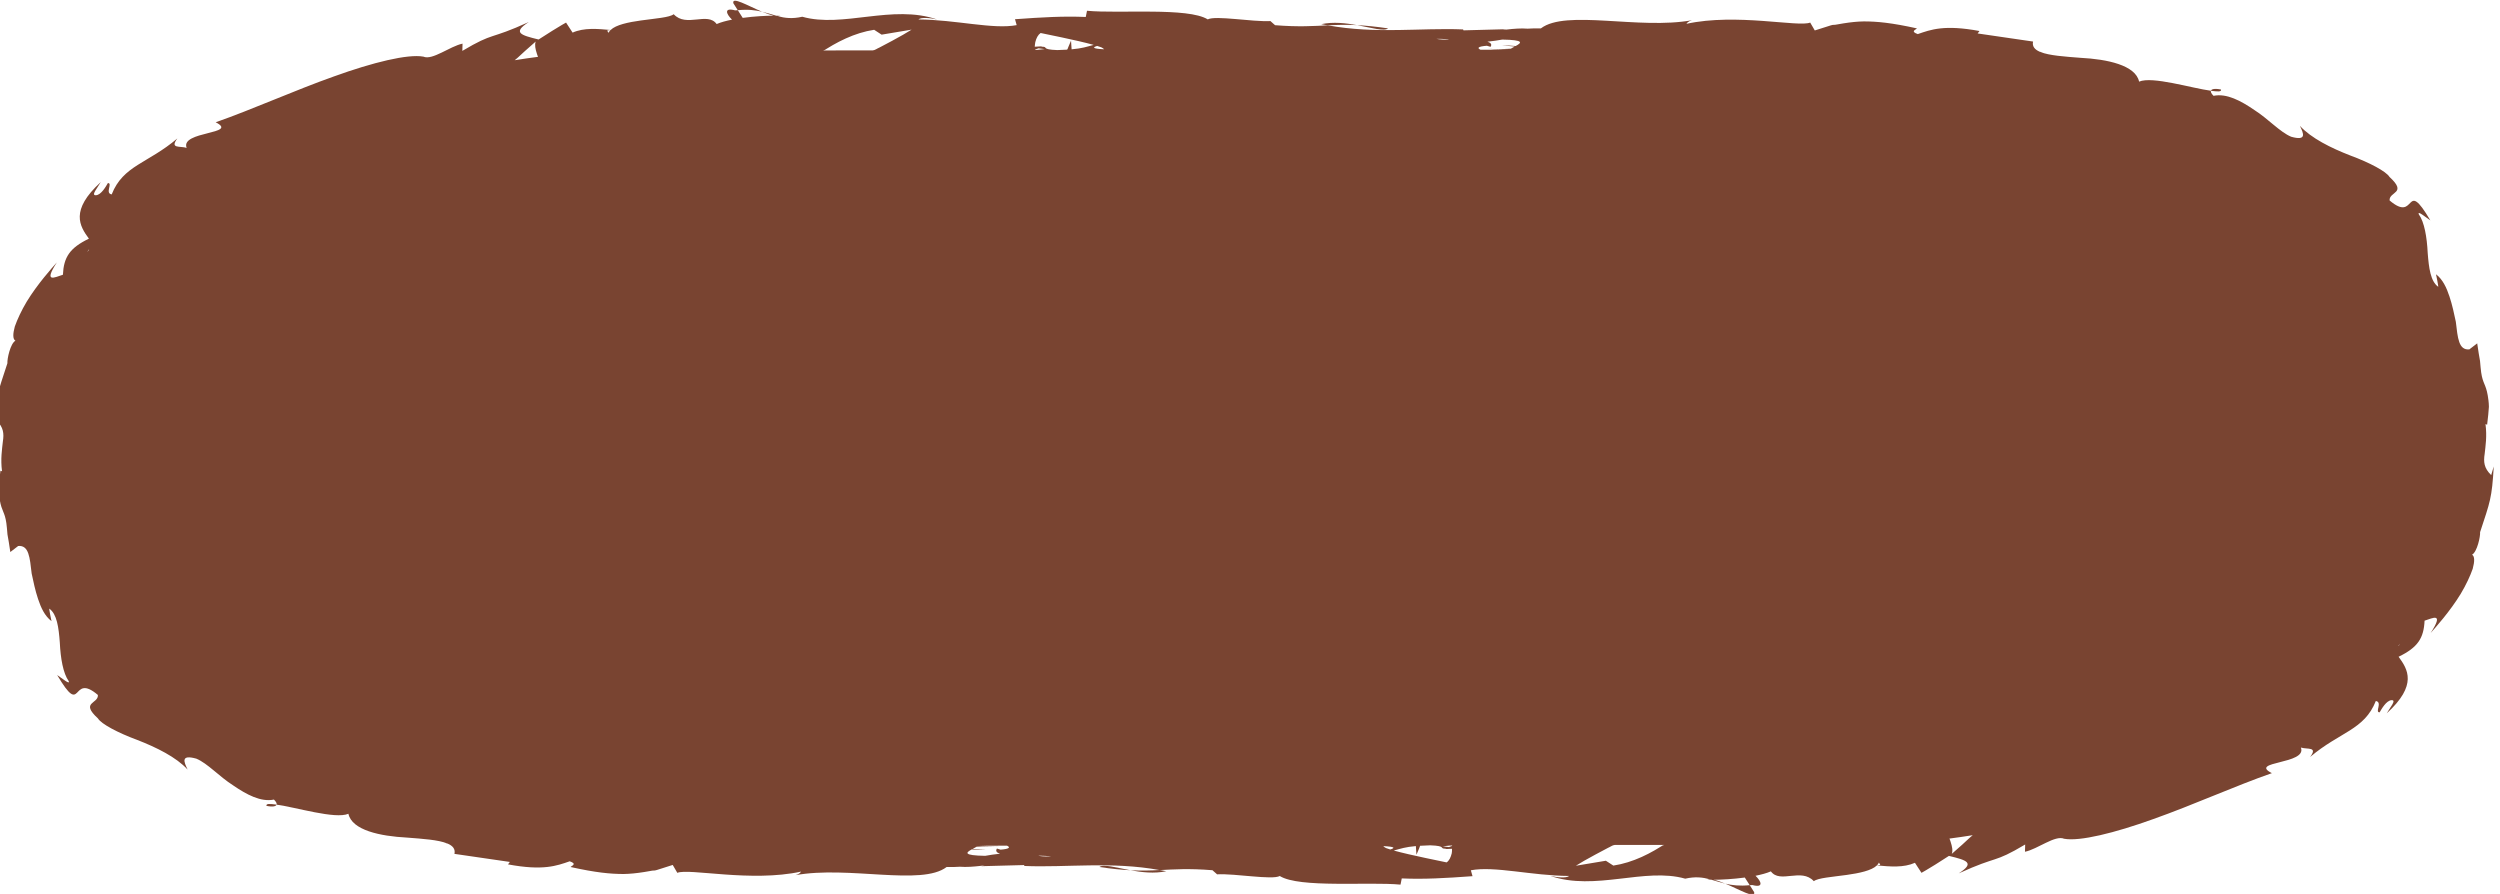 <?xml version="1.0" encoding="utf-8"?>
<!-- Generator: Adobe Illustrator 16.0.0, SVG Export Plug-In . SVG Version: 6.00 Build 0)  -->
<!DOCTYPE svg PUBLIC "-//W3C//DTD SVG 1.1//EN" "http://www.w3.org/Graphics/SVG/1.1/DTD/svg11.dtd">
<svg version="1.1" id="圖層_1" xmlns="http://www.w3.org/2000/svg" xmlns:xlink="http://www.w3.org/1999/xlink" x="0px" y="0px"
	 width="200px" height="71.515px" viewBox="0 0 200 71.515" enable-background="new 0 0 200 71.515" xml:space="preserve">
<g>
	<path fill="#794431" d="M60.967,0.938c-1.151-0.482-2.436-1.245-2.299-0.678l0.353,0.557C59.825,0.736,60.441,0.811,60.967,0.938z"
		/>
	<path fill="#794431" d="M111.045,2.27c-0.993-0.146-1.784-0.223-2.48-0.258C109.763,2.232,110.728,2.523,111.045,2.27z"/>
	<path fill="#794431" d="M21.315,64.468c0.513,0.107,0.771,0.037,0.811-0.098C21.593,64.304,21.28,64.269,21.315,64.468z"/>
	<path fill="#794431" d="M108.565,2.012c-0.884-0.162-1.896-0.285-2.87-0.078c0.18,0.031,0.346,0.062,0.524,0.094
		C106.948,1.99,107.678,1.967,108.565,2.012z"/>
	<path fill="#794431" d="M138.032,70.695c1.151,0.482,2.437,1.244,2.299,0.676l-0.353-0.557
		C139.173,70.896,138.557,70.82,138.032,70.695z"/>
	<path fill="#794431" d="M87.953,69.361c0.994,0.148,1.785,0.223,2.48,0.26C89.235,69.398,88.271,69.108,87.953,69.361z"/>
	<path fill="#794431" d="M177.683,7.163c-0.513-0.106-0.771-0.036-0.811,0.099C177.406,7.329,177.718,7.363,177.683,7.163z"/>
	<path fill="#794431" d="M90.433,69.621c0.884,0.161,1.896,0.283,2.871,0.078c-0.18-0.032-0.347-0.063-0.525-0.094
		C92.051,69.643,91.32,69.665,90.433,69.621z"/>
	<path fill="#794431" d="M198.407,42.575c0.805-2.454,0.945-2.7,1.093-5.26l-0.205,0.694c-0.58-0.561-0.622-1.06-0.522-1.7
		c0.067-0.631,0.195-1.396,0.067-2.381l0.13,0.046c0.073-0.576,0.117-1.046,0.142-1.429c-0.005-0.38-0.055-0.673-0.092-0.907
		c-0.081-0.47-0.18-0.703-0.276-0.934c-0.095-0.23-0.185-0.459-0.252-0.922c-0.036-0.23-0.052-0.525-0.09-0.903
		c-0.068-0.368-0.142-0.827-0.226-1.411l-0.631,0.485c-0.855,0.072-0.925-0.9-1.079-2.21c-0.133-0.625-0.279-1.34-0.51-2.027
		c-0.229-0.689-0.529-1.359-1.075-1.775c0,0,0.207,0.984,0.175,1.002c-0.613-0.438-0.748-1.498-0.841-2.719
		c-0.06-1.241-0.263-2.461-0.711-3.079c-0.127-0.334,0.526,0.22,0.925,0.487c-2.087-3.523-1.068,0.269-3.262-1.595
		c-0.052-0.729,1.45-0.546-0.006-1.88c-0.26-0.44-1.591-1.147-3.136-1.717c-1.541-0.598-3.133-1.383-4.036-2.375
		c0.302,0.62,0.572,1.227-0.695,0.875c-0.9-0.374-1.842-1.438-2.943-2.137c-1.081-0.742-2.226-1.354-3.267-1.136
		c-0.188-0.19-0.238-0.312-0.211-0.407c-1.519-0.199-4.694-1.184-5.746-0.73c-0.279-1.32-2.559-1.795-4.678-1.904
		c-1.292-0.1-2.501-0.181-3.201-0.461c0.03,0.002,0.063,0.005,0.133,0.016c-0.07-0.014-0.128-0.025-0.197-0.039
		c-0.41-0.178-0.625-0.435-0.54-0.818l-4.434-0.648l0.149-0.195c-2.814-0.523-3.891-0.115-4.938,0.247
		c-0.634-0.222-0.136-0.355-0.068-0.457c-2.039-0.451-3.18-0.556-4.242-0.558c-0.531,0.008-1.045,0.062-1.646,0.158
		c-0.149,0.024-0.306,0.051-0.467,0.08l-0.124,0.021c-0.032,0.012-0.063,0.01-0.271,0.022c-0.128,0.026-0.178,0.051-0.274,0.079
		c-0.343,0.107-0.722,0.229-1.147,0.363l-0.368-0.631c-0.92,0.388-5.911-0.772-9.895,0.1c0.038-0.07,0.119-0.189,0.435-0.286
		c-4.232,0.771-10.075-0.884-12.082,0.651c-0.391-0.004-0.757,0-1.065,0.023c-1.03-0.091-2.604,0.238-1.705,0.043l-3.426,0.092
		l-0.032-0.074c-3.379-0.141-6.96,0.38-10.823-0.328c-1.137,0.057-2.313,0.141-4.217-0.01l-0.371-0.33
		c-1.461,0.075-4.386-0.468-5.015-0.135c-1.572-0.979-7.09-0.444-9.659-0.69l-0.099,0.497c-1.769-0.076-3.464,0.02-5.661,0.18
		l0.133,0.473c-1.895,0.357-4.866-0.434-7.859-0.455c0.203-0.189,0.963-0.123,1.5,0.005c-3.574-1.243-7.55,0.699-10.792-0.222
		c-0.809,0.183-1.393,0.105-1.959-0.045c0.075,0,0.142-0.009,0.2-0.024c-0.084-0.003-0.206-0.009-0.331-0.015
		c-0.357-0.102-0.725-0.221-1.122-0.318c0.337,0.143,0.661,0.261,0.943,0.317c-0.624-0.001-1.569,0.051-2.497,0.177l-0.392-0.615
		c-0.076,0.005-0.136,0.009-0.215,0.014c-0.908-0.246-0.732,0.275-0.249,0.742c-0.467,0.093-0.895,0.207-1.227,0.352
		c-0.736-1.01-2.433,0.307-3.438-0.787c-0.313,0.26-1.479,0.342-2.628,0.502c-0.986,0.137-1.997,0.346-2.415,0.76
		c-1.055-0.093-2.131-0.197-3.045,0.211l-0.524-0.803c0,0-0.563,0.313-1.109,0.662c-0.543,0.346-1.087,0.692-1.087,0.692
		c-1.455-0.354-2.099-0.549-0.783-1.399c-3.23,1.475-2.705,0.758-5.318,2.311l0.017-0.581c-1.015,0.212-2.413,1.356-3.13,1.04
		c-1.244-0.227-4.033,0.455-7.154,1.582c-3.133,1.109-6.566,2.658-9.466,3.668c1.903,0.965-2.854,0.694-2.323,2.049
		c-0.521-0.17-1.374,0.094-0.74-0.756c-2.381,2.019-4.336,2.15-5.255,4.479c-0.562-0.089,0.107-0.923-0.305-0.907
		c-0.138,0.24-0.528,0.947-0.953,0.973c-0.421,0.025,0.114-0.576,0.385-1.054c-2.476,2.267-1.691,3.516-0.95,4.528
		c-1.538,0.742-2.015,1.487-2.079,2.886c-0.647,0.2-1.589,0.718-0.485-0.986c-0.375,0.421-1.551,1.728-2.409,3.136
		c-0.422,0.705-0.758,1.433-0.955,1.994c-0.159,0.586-0.171,1.008,0.05,1.133c-0.405,0.22-0.673,1.474-0.641,1.801
		c-0.804,2.453-0.945,2.7-1.091,5.26l0.205-0.694c0.58,0.561,0.621,1.06,0.522,1.7c-0.067,0.631-0.195,1.396-0.067,2.381
		l-0.128-0.047c-0.075,0.578-0.119,1.047-0.144,1.43c0.006,0.38,0.055,0.672,0.091,0.906c0.08,0.471,0.18,0.704,0.275,0.935
		c0.096,0.231,0.186,0.458,0.253,0.922c0.037,0.23,0.052,0.525,0.088,0.903c0.07,0.369,0.144,0.827,0.228,1.41l0.63-0.485
		c0.858-0.071,0.925,0.9,1.079,2.21c0.133,0.626,0.279,1.341,0.51,2.029c0.229,0.688,0.53,1.359,1.076,1.774
		c0,0-0.208-0.984-0.176-1.001c0.612,0.437,0.75,1.497,0.841,2.717c0.059,1.242,0.262,2.463,0.711,3.08
		c0.127,0.334-0.525-0.22-0.925-0.487c2.086,3.523,1.068-0.269,3.26,1.596c0.053,0.729-1.449,0.545,0.006,1.879
		c0.26,0.44,1.594,1.147,3.137,1.717c1.542,0.598,3.133,1.383,4.037,2.375c-0.302-0.62-0.574-1.228,0.696-0.875
		c0.9,0.374,1.841,1.439,2.943,2.137c1.081,0.742,2.225,1.354,3.266,1.136c0.188,0.19,0.238,0.313,0.21,0.407
		c1.519,0.199,4.695,1.184,5.747,0.729c0.279,1.32,2.558,1.795,4.678,1.905c1.291,0.1,2.5,0.18,3.201,0.461
		c-0.031-0.002-0.063-0.005-0.133-0.016c0.07,0.014,0.128,0.024,0.197,0.038c0.411,0.179,0.626,0.436,0.54,0.82l4.434,0.646
		L40.64,69.15c2.814,0.525,3.89,0.116,4.938-0.247c0.633,0.223,0.136,0.357,0.069,0.458c2.039,0.452,3.179,0.556,4.241,0.559
		c0.531-0.009,1.045-0.063,1.647-0.158c0.149-0.024,0.305-0.053,0.467-0.08l0.124-0.022c0.032-0.011,0.063-0.011,0.27-0.023
		c0.128-0.024,0.179-0.05,0.275-0.077c0.343-0.108,0.722-0.229,1.147-0.365l0.368,0.632c0.92-0.388,5.912,0.772,9.895-0.099
		c-0.038,0.068-0.119,0.188-0.435,0.285c4.232-0.77,10.075,0.884,12.082-0.651c0.391,0.004,0.757,0.001,1.065-0.023
		c1.03,0.092,2.604-0.238,1.705-0.043l3.427-0.091l0.032,0.073c3.379,0.14,6.96-0.379,10.823,0.329
		c1.137-0.058,2.314-0.142,4.217,0.01l0.371,0.329c1.46-0.076,4.386,0.467,5.015,0.135c1.572,0.979,7.09,0.445,9.658,0.689
		l0.1-0.497c1.769,0.077,3.465-0.019,5.661-0.179l-0.133-0.472c1.894-0.359,4.865,0.434,7.858,0.455
		c-0.203,0.188-0.963,0.122-1.5-0.007c3.574,1.244,7.551-0.699,10.792,0.223c0.81-0.183,1.394-0.106,1.96,0.046
		c-0.075-0.001-0.142,0.008-0.2,0.023c0.084,0.004,0.206,0.009,0.331,0.014c0.357,0.104,0.726,0.221,1.122,0.32
		c-0.337-0.144-0.661-0.263-0.943-0.317c0.624,0,1.569-0.052,2.497-0.177l0.393,0.613c0.076-0.003,0.136-0.008,0.215-0.013
		c0.908,0.246,0.732-0.274,0.249-0.741c0.467-0.095,0.895-0.208,1.228-0.353c0.735,1.009,2.433-0.307,3.437,0.786
		c0.313-0.26,1.479-0.341,2.629-0.501c0.985-0.138,1.996-0.345,2.414-0.76c1.055,0.093,2.131,0.198,3.045-0.211l0.523,0.803
		c0,0,0.563-0.313,1.11-0.662c0.543-0.345,1.086-0.693,1.086-0.693c1.455,0.354,2.099,0.55,0.783,1.4
		c3.229-1.475,2.705-0.758,5.317-2.312l-0.017,0.582c1.015-0.211,2.413-1.355,3.131-1.041c1.243,0.229,4.033-0.455,7.153-1.581
		c3.134-1.108,6.566-2.659,9.468-3.668c-1.905-0.966,2.854-0.694,2.321-2.048c0.521,0.169,1.374-0.095,0.74,0.755
		c2.381-2.018,4.336-2.15,5.255-4.479c0.561,0.09-0.106,0.924,0.306,0.906c0.139-0.239,0.527-0.946,0.952-0.972
		c0.421-0.024-0.114,0.577-0.383,1.053c2.474-2.267,1.688-3.515,0.947-4.526c1.539-0.744,2.015-1.488,2.079-2.887
		c0.647-0.2,1.589-0.719,0.485,0.986c0.375-0.422,1.552-1.727,2.408-3.137c0.423-0.705,0.759-1.432,0.956-1.993
		c0.158-0.586,0.171-1.008-0.051-1.133C198.172,44.156,198.438,42.901,198.407,42.575z M116.169,67.643c0,0.006,0,0.021,0,0.031
		c-0.048,0.022-0.149,0.058-0.257,0.093l-0.489-0.063C115.907,67.646,116.11,67.632,116.169,67.643z M111.219,67.959
		c-0.128-0.038-0.255-0.078-0.337-0.113c-0.108-0.05-0.173-0.104-0.22-0.157C111.65,67.736,111.596,67.845,111.219,67.959z
		 M80.047,67.973l-0.292-0.089c-0.133,0.201-0.016,0.33,0.247,0.412c-0.462,0.049-0.843,0.108-1.188,0.171
		c-1.81-0.033-1.535-0.264-1.071-0.516c0.368,0.03,0.734,0.052,1.122,0.052L77.82,67.91c0.108-0.059,0.217-0.116,0.31-0.173
		c0.658-0.04,1.381-0.052,1.867,0.008c-0.313-0.044-0.928-0.071-1.72-0.087l2.286-0.003C80.842,67.783,80.781,67.914,80.047,67.973z
		 M83.085,3.865l0.49,0.063C82.474,4.061,82.782,3.968,83.085,3.865z M87.774,3.675c0.125,0.038,0.251,0.077,0.333,0.111
		c0.108,0.05,0.174,0.104,0.223,0.156C87.353,3.896,87.403,3.787,87.774,3.675z M118.952,3.66l0.292,0.087
		c0.133-0.201,0.015-0.328-0.248-0.411c0.463-0.049,0.843-0.108,1.188-0.17c1.811,0.032,1.536,0.263,1.072,0.515
		c-0.368-0.03-0.734-0.053-1.122-0.052l1.045,0.093c-0.108,0.058-0.217,0.116-0.31,0.173c-0.658,0.039-1.381,0.053-1.866-0.008
		c0.313,0.045,0.928,0.072,1.72,0.087l-2.286,0.003C118.157,3.848,118.217,3.717,118.952,3.66z M115.939,3.182
		c-0.414-0.007-0.773-0.025-1.024-0.072C115.507,3.102,115.803,3.135,115.939,3.182z M83.25,2.64
		c0.224,0.054,2.886,0.572,4.243,0.951c-0.563,0.152-0.917,0.28-1.765,0.355c-0.003-0.041-0.008-0.101-0.012-0.185
		c-0.017-0.255-0.034-0.51-0.034-0.51s-0.108,0.257-0.217,0.513c-0.033,0.11-0.065,0.168-0.096,0.208
		c-0.23,0.015-0.484,0.026-0.789,0.034c-1.34-0.048-0.69-0.272-1.218-0.27c0.003-0.029-0.146-0.036-0.582,0.001
		c0.011-0.127,0.019-0.254,0.044-0.367C82.902,3.047,83.043,2.784,83.25,2.64z M66.626,3.606c0.333-0.19,0.681-0.37,1.041-0.532
		c0.717-0.324,1.482-0.572,2.264-0.691l0.598,0.389l2.401-0.402c-0.374,0.24-0.917,0.549-1.559,0.895
		c-0.322,0.17-0.667,0.354-1.022,0.541C70.176,3.873,70,4.022,69.822,4.031l-3.972,0.005c0.095-0.02,0.189-0.056,0.287-0.136
		L66.626,3.606z M48.843,2.403c-0.07,0.071-0.128,0.146-0.16,0.229C48.648,2.492,48.396,2.425,48.843,2.403z M42.018,4.063
		c0.502-0.443,0.838-0.74,0.838-0.74c-0.098,0.268-0.026,0.603,0.094,0.97c0.028,0.08,0.064,0.204,0.092,0.253
		c-0.62,0.08-1.241,0.172-1.864,0.271C41.487,4.571,41.769,4.279,42.018,4.063z M7.134,19.979c-0.053,0.063-0.11,0.125-0.162,0.188
		c0.069-0.107,0.119-0.185,0.119-0.185C7.11,19.974,7.119,19.984,7.134,19.979z M83.06,68.45c0.414,0.008,0.774,0.026,1.024,0.071
		C83.492,68.529,83.195,68.497,83.06,68.45z M115.731,68.992c-0.223-0.054-2.874-0.571-4.23-0.949
		c0.566-0.153,0.919-0.281,1.768-0.357c0.003,0.04,0.008,0.095,0.012,0.185c0.017,0.255,0.035,0.509,0.035,0.509
		s0.108-0.257,0.217-0.512c0.035-0.114,0.054-0.17,0.075-0.206c0.234-0.016,0.496-0.027,0.811-0.037
		c1.34,0.05,0.689,0.272,1.218,0.271c-0.003,0.029,0.133,0.035,0.524,0.005c-0.001,0.123,0.004,0.25-0.021,0.361
		C116.062,68.586,115.939,68.849,115.731,68.992z M132.861,67.731l-0.488,0.293c-0.333,0.192-0.681,0.372-1.041,0.534
		c-0.718,0.323-1.482,0.571-2.264,0.689l-0.599-0.388l-2.4,0.401c0.374-0.239,0.917-0.548,1.559-0.893
		c0.321-0.171,0.667-0.354,1.022-0.543c0.172-0.067,0.348-0.217,0.526-0.227l3.972-0.004
		C133.053,67.615,132.958,67.652,132.861,67.731z M150.155,69.229c0.07-0.071,0.129-0.145,0.161-0.229
		C150.35,69.14,150.602,69.207,150.155,69.229z M156.982,67.569c-0.503,0.442-0.839,0.74-0.839,0.74
		c0.098-0.267,0.025-0.603-0.095-0.969c-0.027-0.081-0.064-0.205-0.092-0.254c0.62-0.081,1.241-0.171,1.863-0.271
		C157.512,67.06,157.23,67.353,156.982,67.569z M191.869,51.652c0.046-0.051,0.092-0.102,0.136-0.151
		c-0.058,0.088-0.1,0.149-0.1,0.149C191.89,51.656,191.884,51.647,191.869,51.652z"/>
</g>
</svg>
